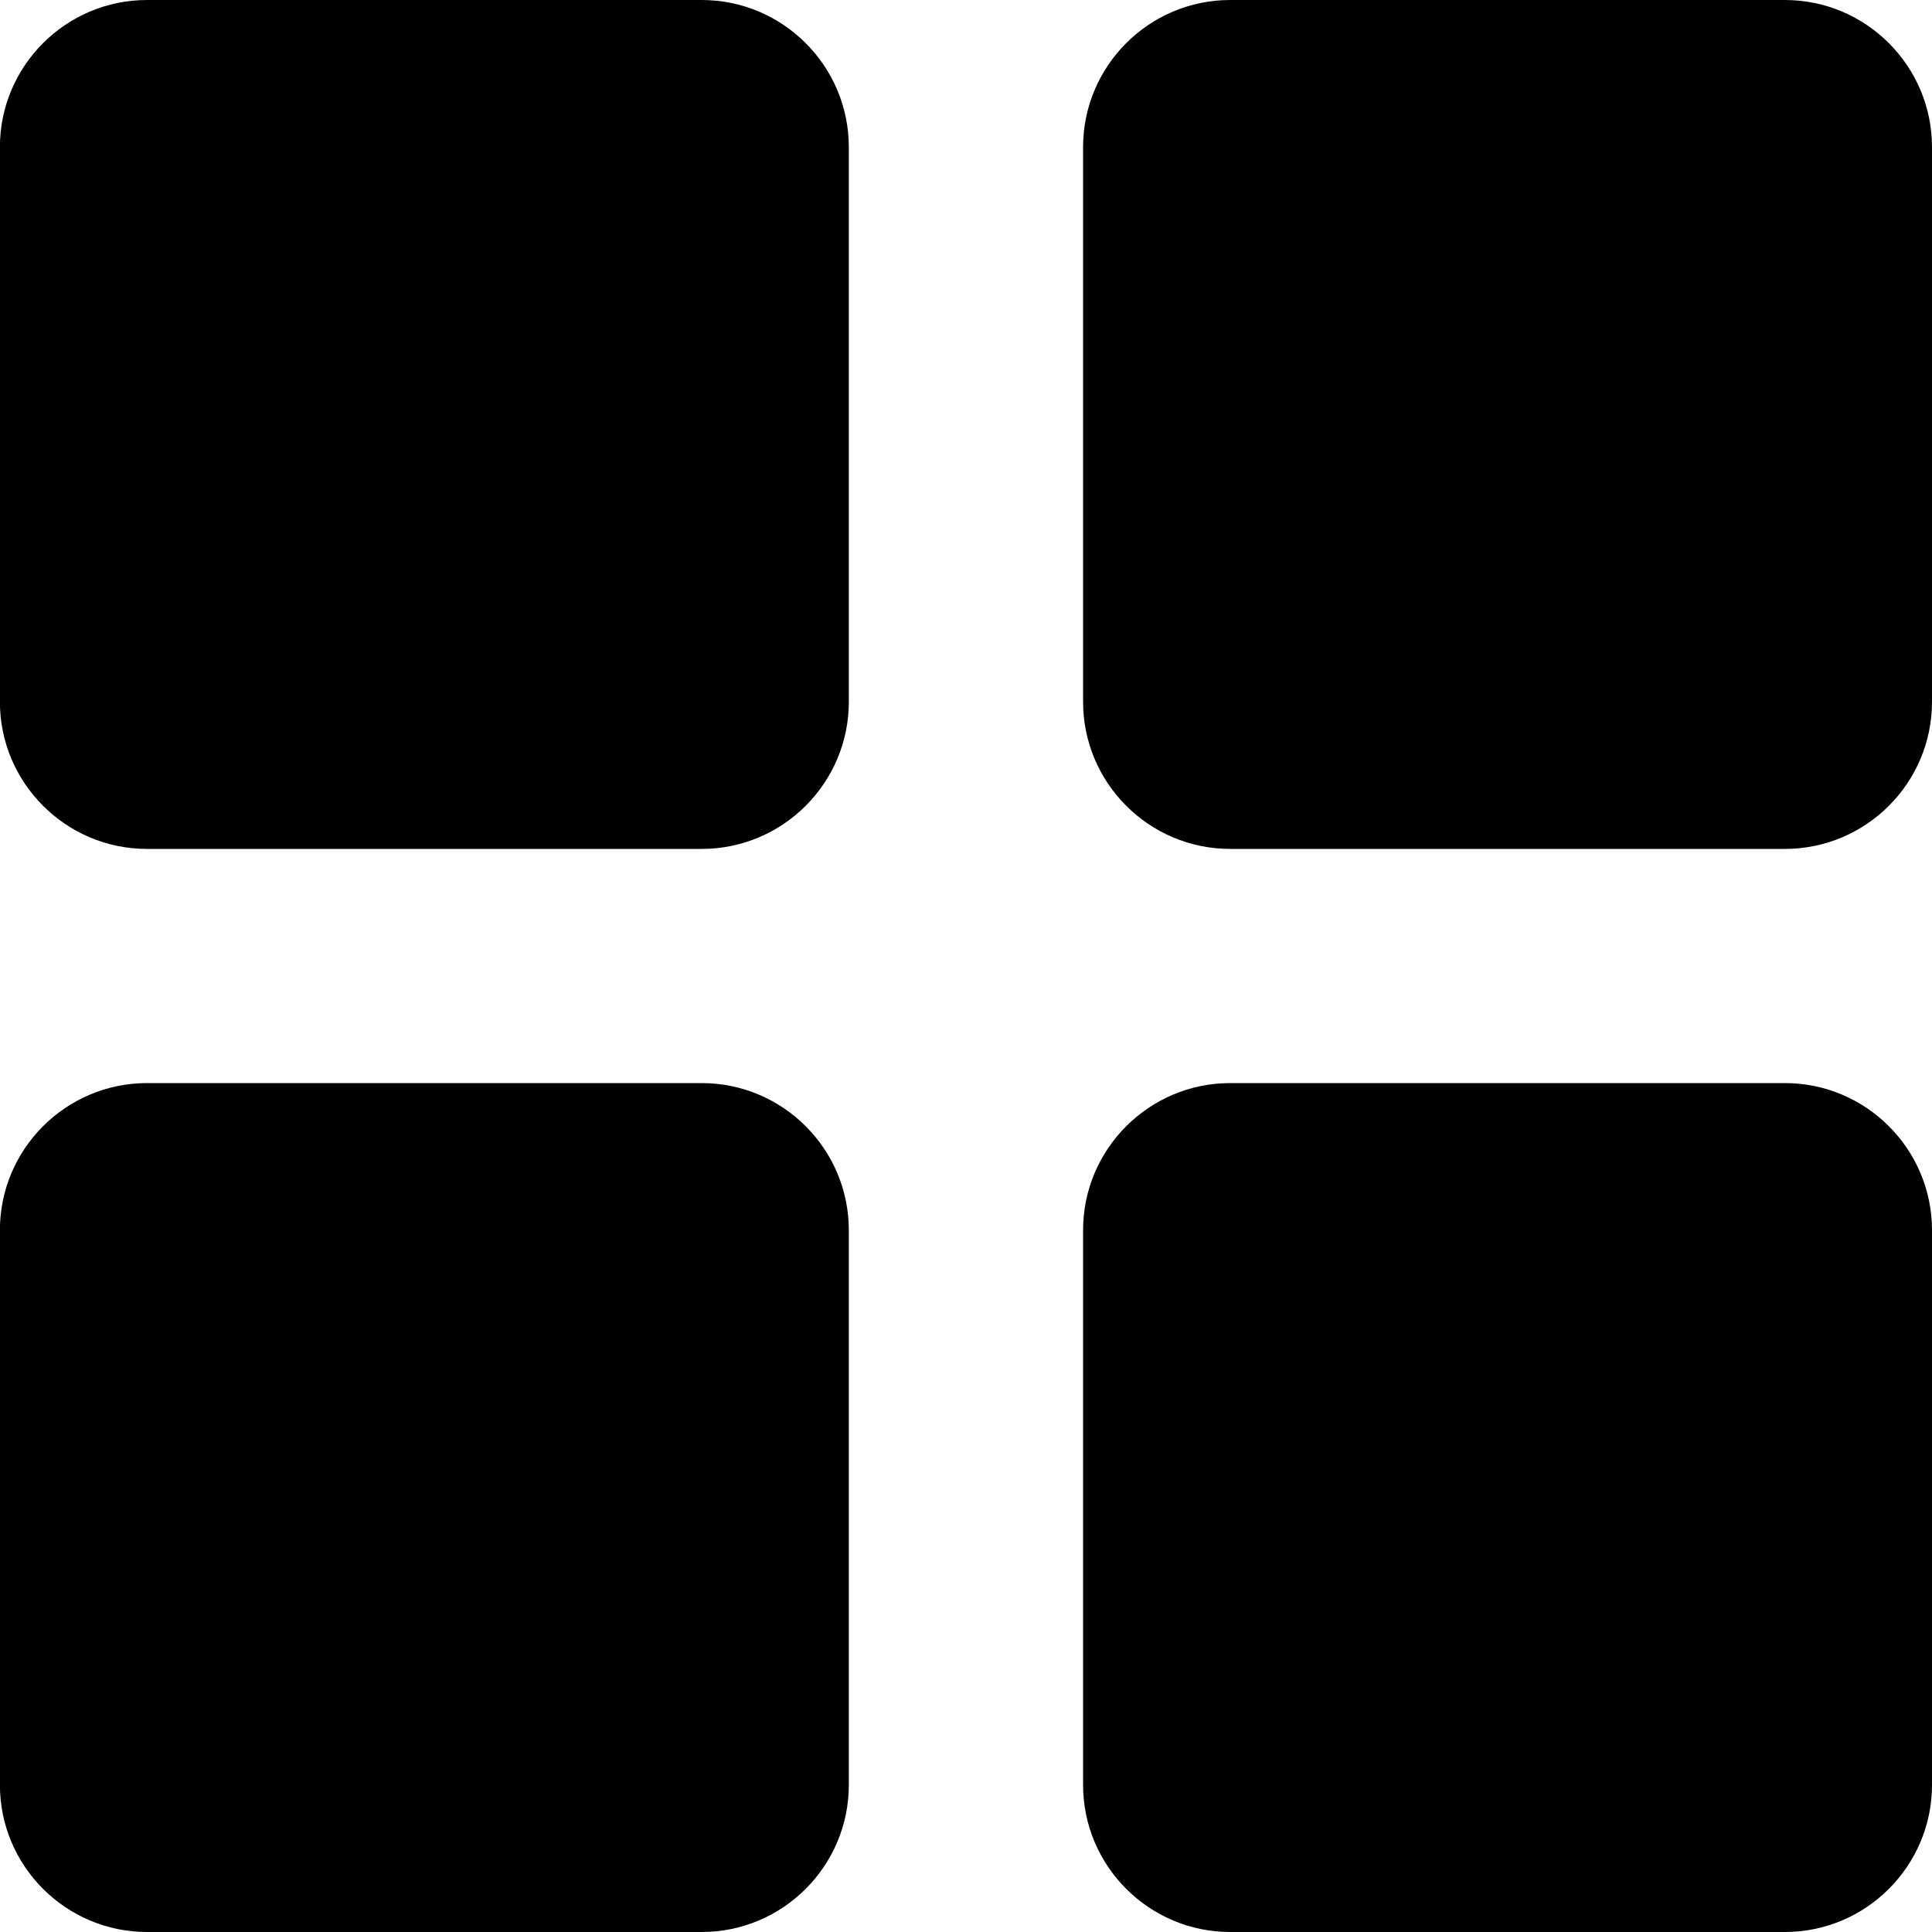<svg version="1.2" xmlns="http://www.w3.org/2000/svg" xmlns:xlink="http://www.w3.org/1999/xlink" overflow="visible" preserveAspectRatio="none" viewBox="0 0 20 20" width="20" height="20"><g transform="translate(0, 0)"><g transform="translate(0, 2.220446049250313e-16) rotate(0)"><path d="M8.787,1.523v5.742c0,0.84 -0.683,1.523 -1.523,1.523h-5.742c-0.84,0 -1.523,-0.683 -1.523,-1.523v-5.742c0,-0.84 0.683,-1.523 1.523,-1.523h5.742c0.84,0 1.523,0.683 1.523,1.523zM20,1.523v5.742c0,0.84 -0.683,1.523 -1.523,1.523h-5.742c-0.84,0 -1.523,-0.683 -1.523,-1.523v-5.742c0,-0.84 0.683,-1.523 1.523,-1.523h5.742c0.84,0 1.523,0.683 1.523,1.523zM8.787,12.735v5.742c0,0.84 -0.683,1.523 -1.523,1.523h-5.742c-0.84,0 -1.523,-0.683 -1.523,-1.523v-5.742c0,-0.84 0.683,-1.523 1.523,-1.523h5.742c0.84,0 1.523,0.683 1.523,1.523zM20,12.735v5.742c0,0.84 -0.683,1.523 -1.523,1.523h-5.742c-0.84,0 -1.523,-0.683 -1.523,-1.523v-5.742c0,-0.84 0.683,-1.523 1.523,-1.523h5.742c0.84,0 1.523,0.683 1.523,1.523z" style="stroke-width: 0; stroke-linecap: butt; stroke-linejoin: miter; fill: rgb(0, 0, 0);" vector-effect="non-scaling-stroke"/></g><defs><path id="path-1638644186385671" d="M8.787,1.523v5.742c0,0.84 -0.683,1.523 -1.523,1.523h-5.742c-0.84,0 -1.523,-0.683 -1.523,-1.523v-5.742c0,-0.84 0.683,-1.523 1.523,-1.523h5.742c0.84,0 1.523,0.683 1.523,1.523zM20,1.523v5.742c0,0.84 -0.683,1.523 -1.523,1.523h-5.742c-0.84,0 -1.523,-0.683 -1.523,-1.523v-5.742c0,-0.84 0.683,-1.523 1.523,-1.523h5.742c0.84,0 1.523,0.683 1.523,1.523zM8.787,12.735v5.742c0,0.84 -0.683,1.523 -1.523,1.523h-5.742c-0.84,0 -1.523,-0.683 -1.523,-1.523v-5.742c0,-0.84 0.683,-1.523 1.523,-1.523h5.742c0.84,0 1.523,0.683 1.523,1.523zM20,12.735v5.742c0,0.84 -0.683,1.523 -1.523,1.523h-5.742c-0.84,0 -1.523,-0.683 -1.523,-1.523v-5.742c0,-0.84 0.683,-1.523 1.523,-1.523h5.742c0.84,0 1.523,0.683 1.523,1.523z" vector-effect="non-scaling-stroke"/></defs></g></svg>